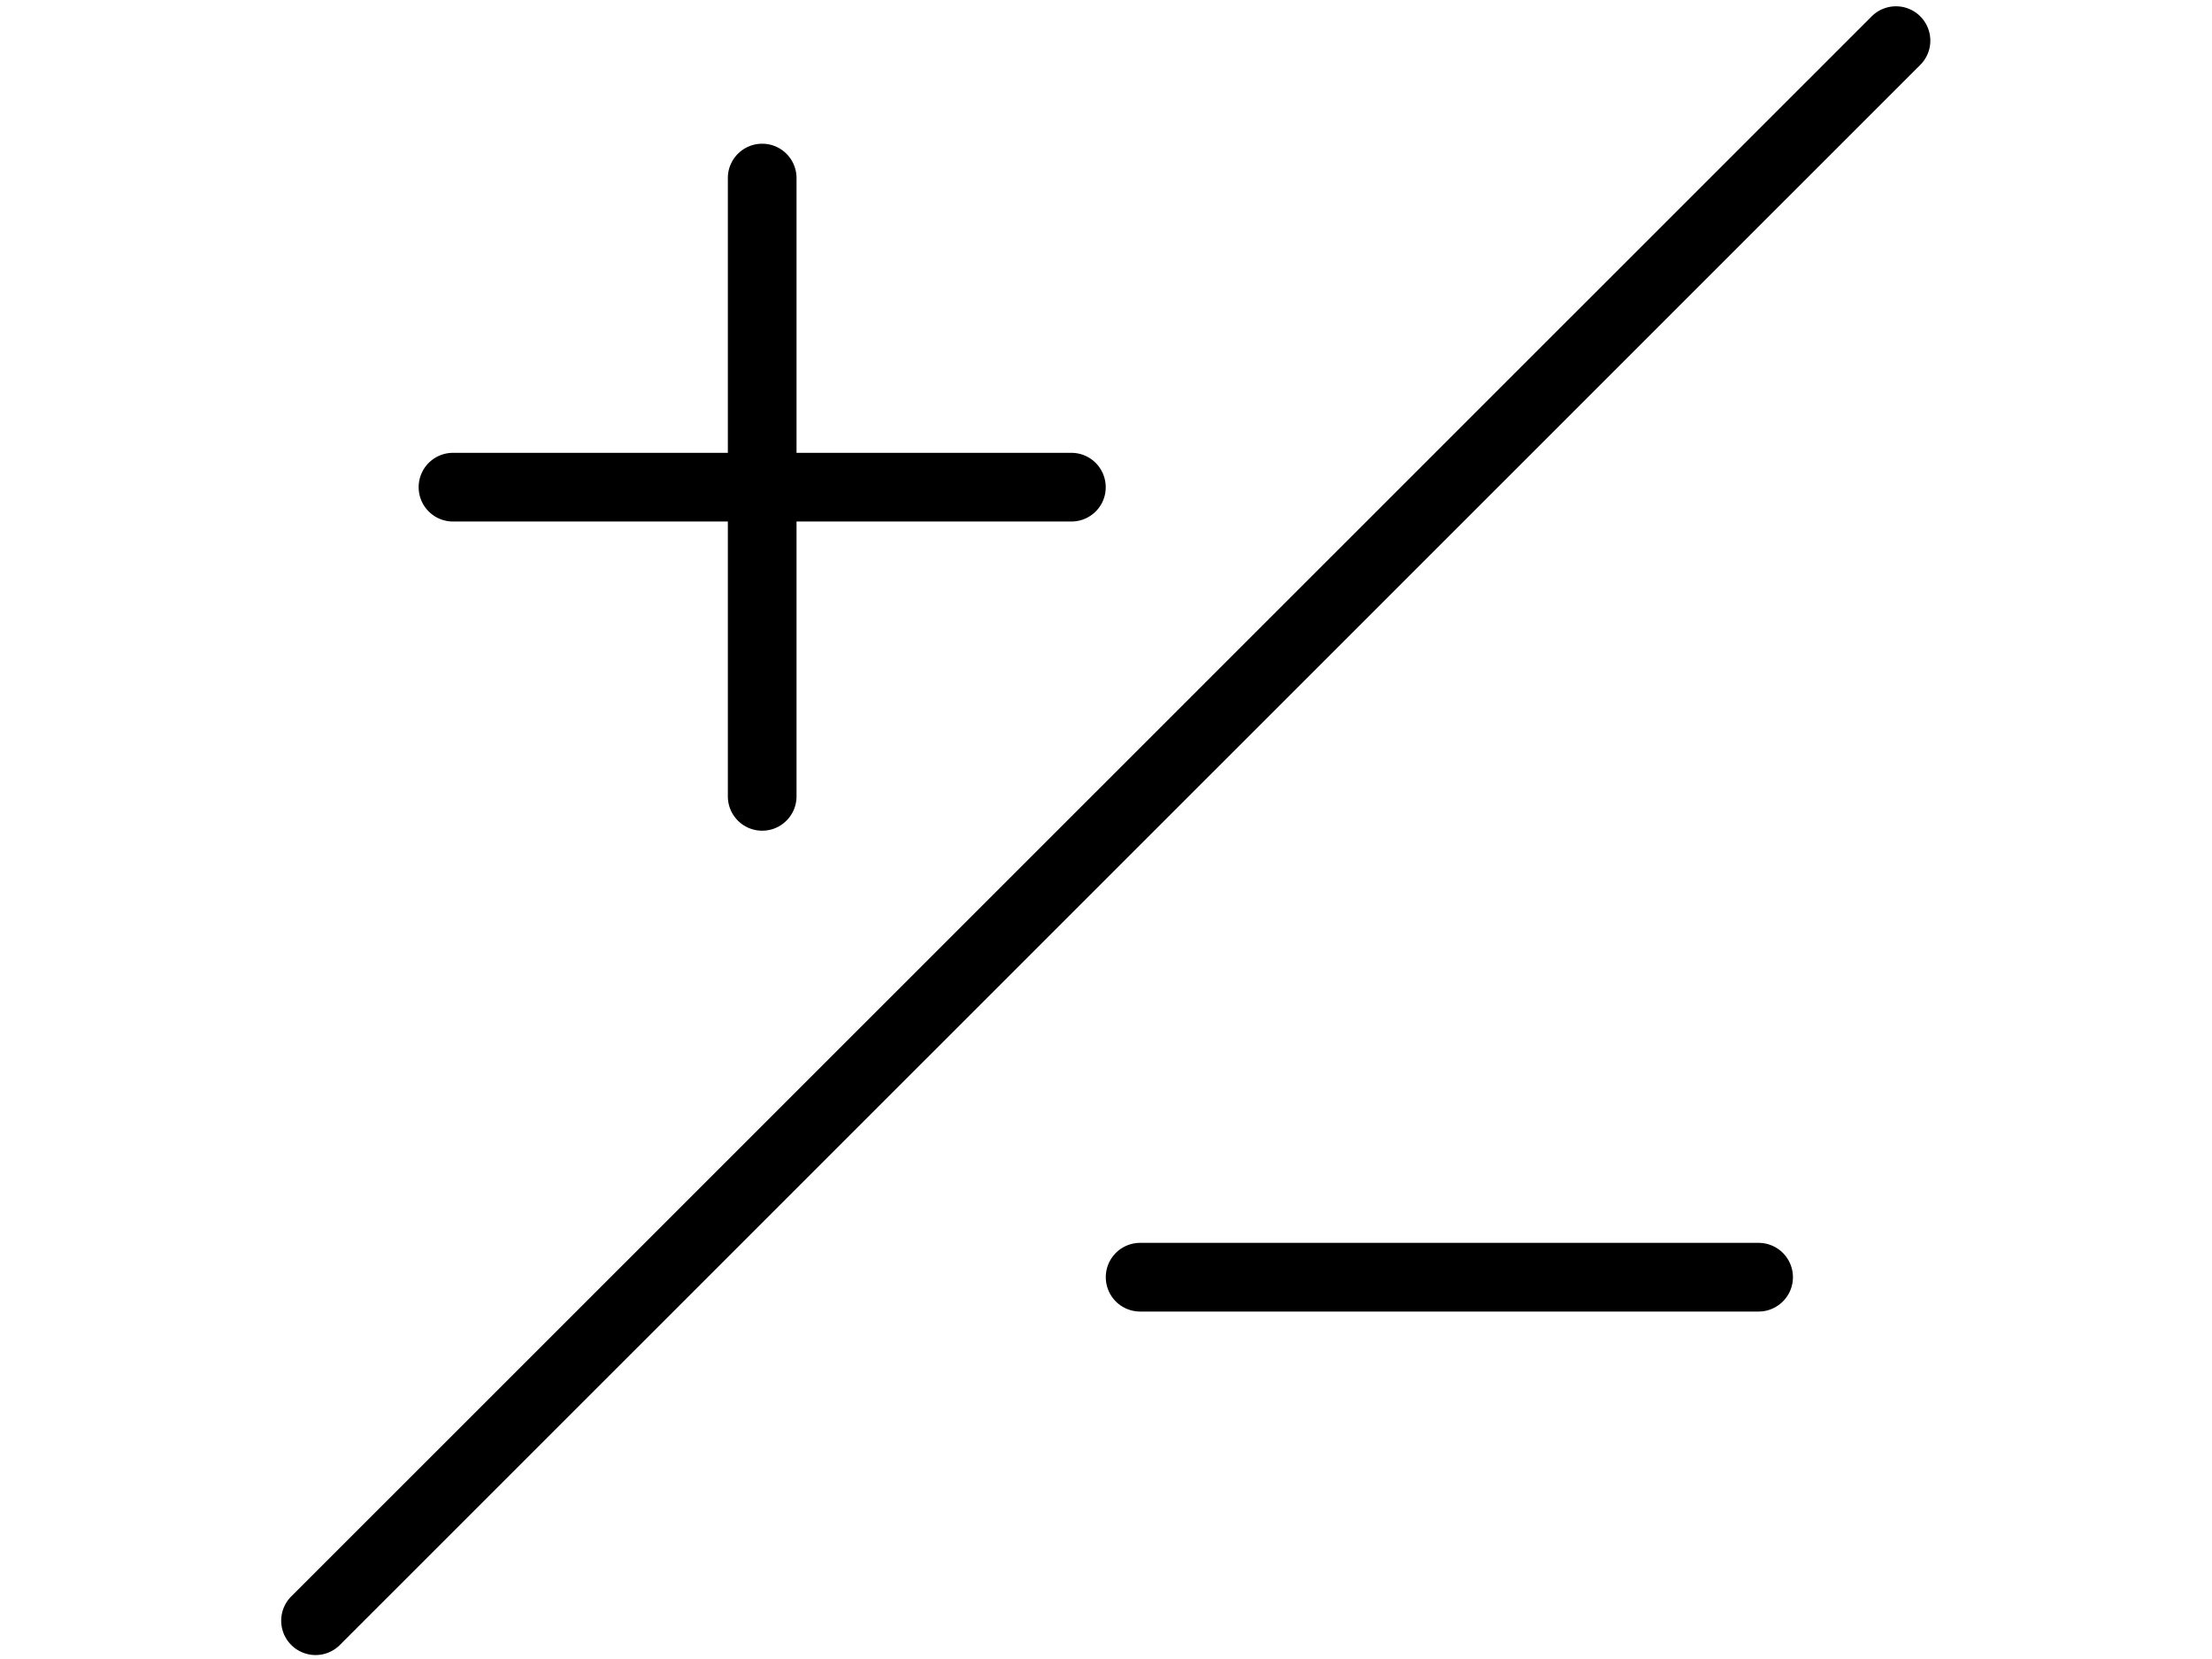  <svg heigth="500" width="500" version="1.0" viewBox="0 0 375 375">
            <defs>
              <clipPath id="a"><path d="M1 1h373v373.203H1Zm0 0" /></clipPath>
            </defs>
            <g clip-path="url(#a)">
              <path
                d="M8.828 374.105a7.747 7.747 0 0 1-5.492-2.277 7.761 7.761 0 0 1 0-10.976L360.578 3.699c3.031-3.031 7.957-3.031 10.977 0a7.75 7.75 0 0 1 0 10.973L14.325 371.828a7.75 7.75 0 0 1-5.497 2.277Zm0 0"
              />
            </g>
            <path
              d="M179.676 117.883H39.895a7.761 7.761 0 0 1-7.762-7.762 7.761 7.761 0 0 1 7.762-7.762h139.78a7.761 7.761 0 0 1 7.762 7.762c.016 4.293-3.468 7.762-7.761 7.762Zm0 0"
            />
            <path
              d="M109.785 187.77a7.761 7.761 0 0 1-7.762-7.762V40.246c0-4.289 3.48-7.758 7.762-7.758a7.76 7.76 0 0 1 7.762 7.758v139.75c0 4.293-3.469 7.774-7.762 7.774ZM335.008 296.46H195.215a7.761 7.761 0 1 1 0-15.522h139.793a7.762 7.762 0 0 1 7.765 7.761c0 4.281-3.484 7.762-7.765 7.762Zm0 0"
            />
          </svg>